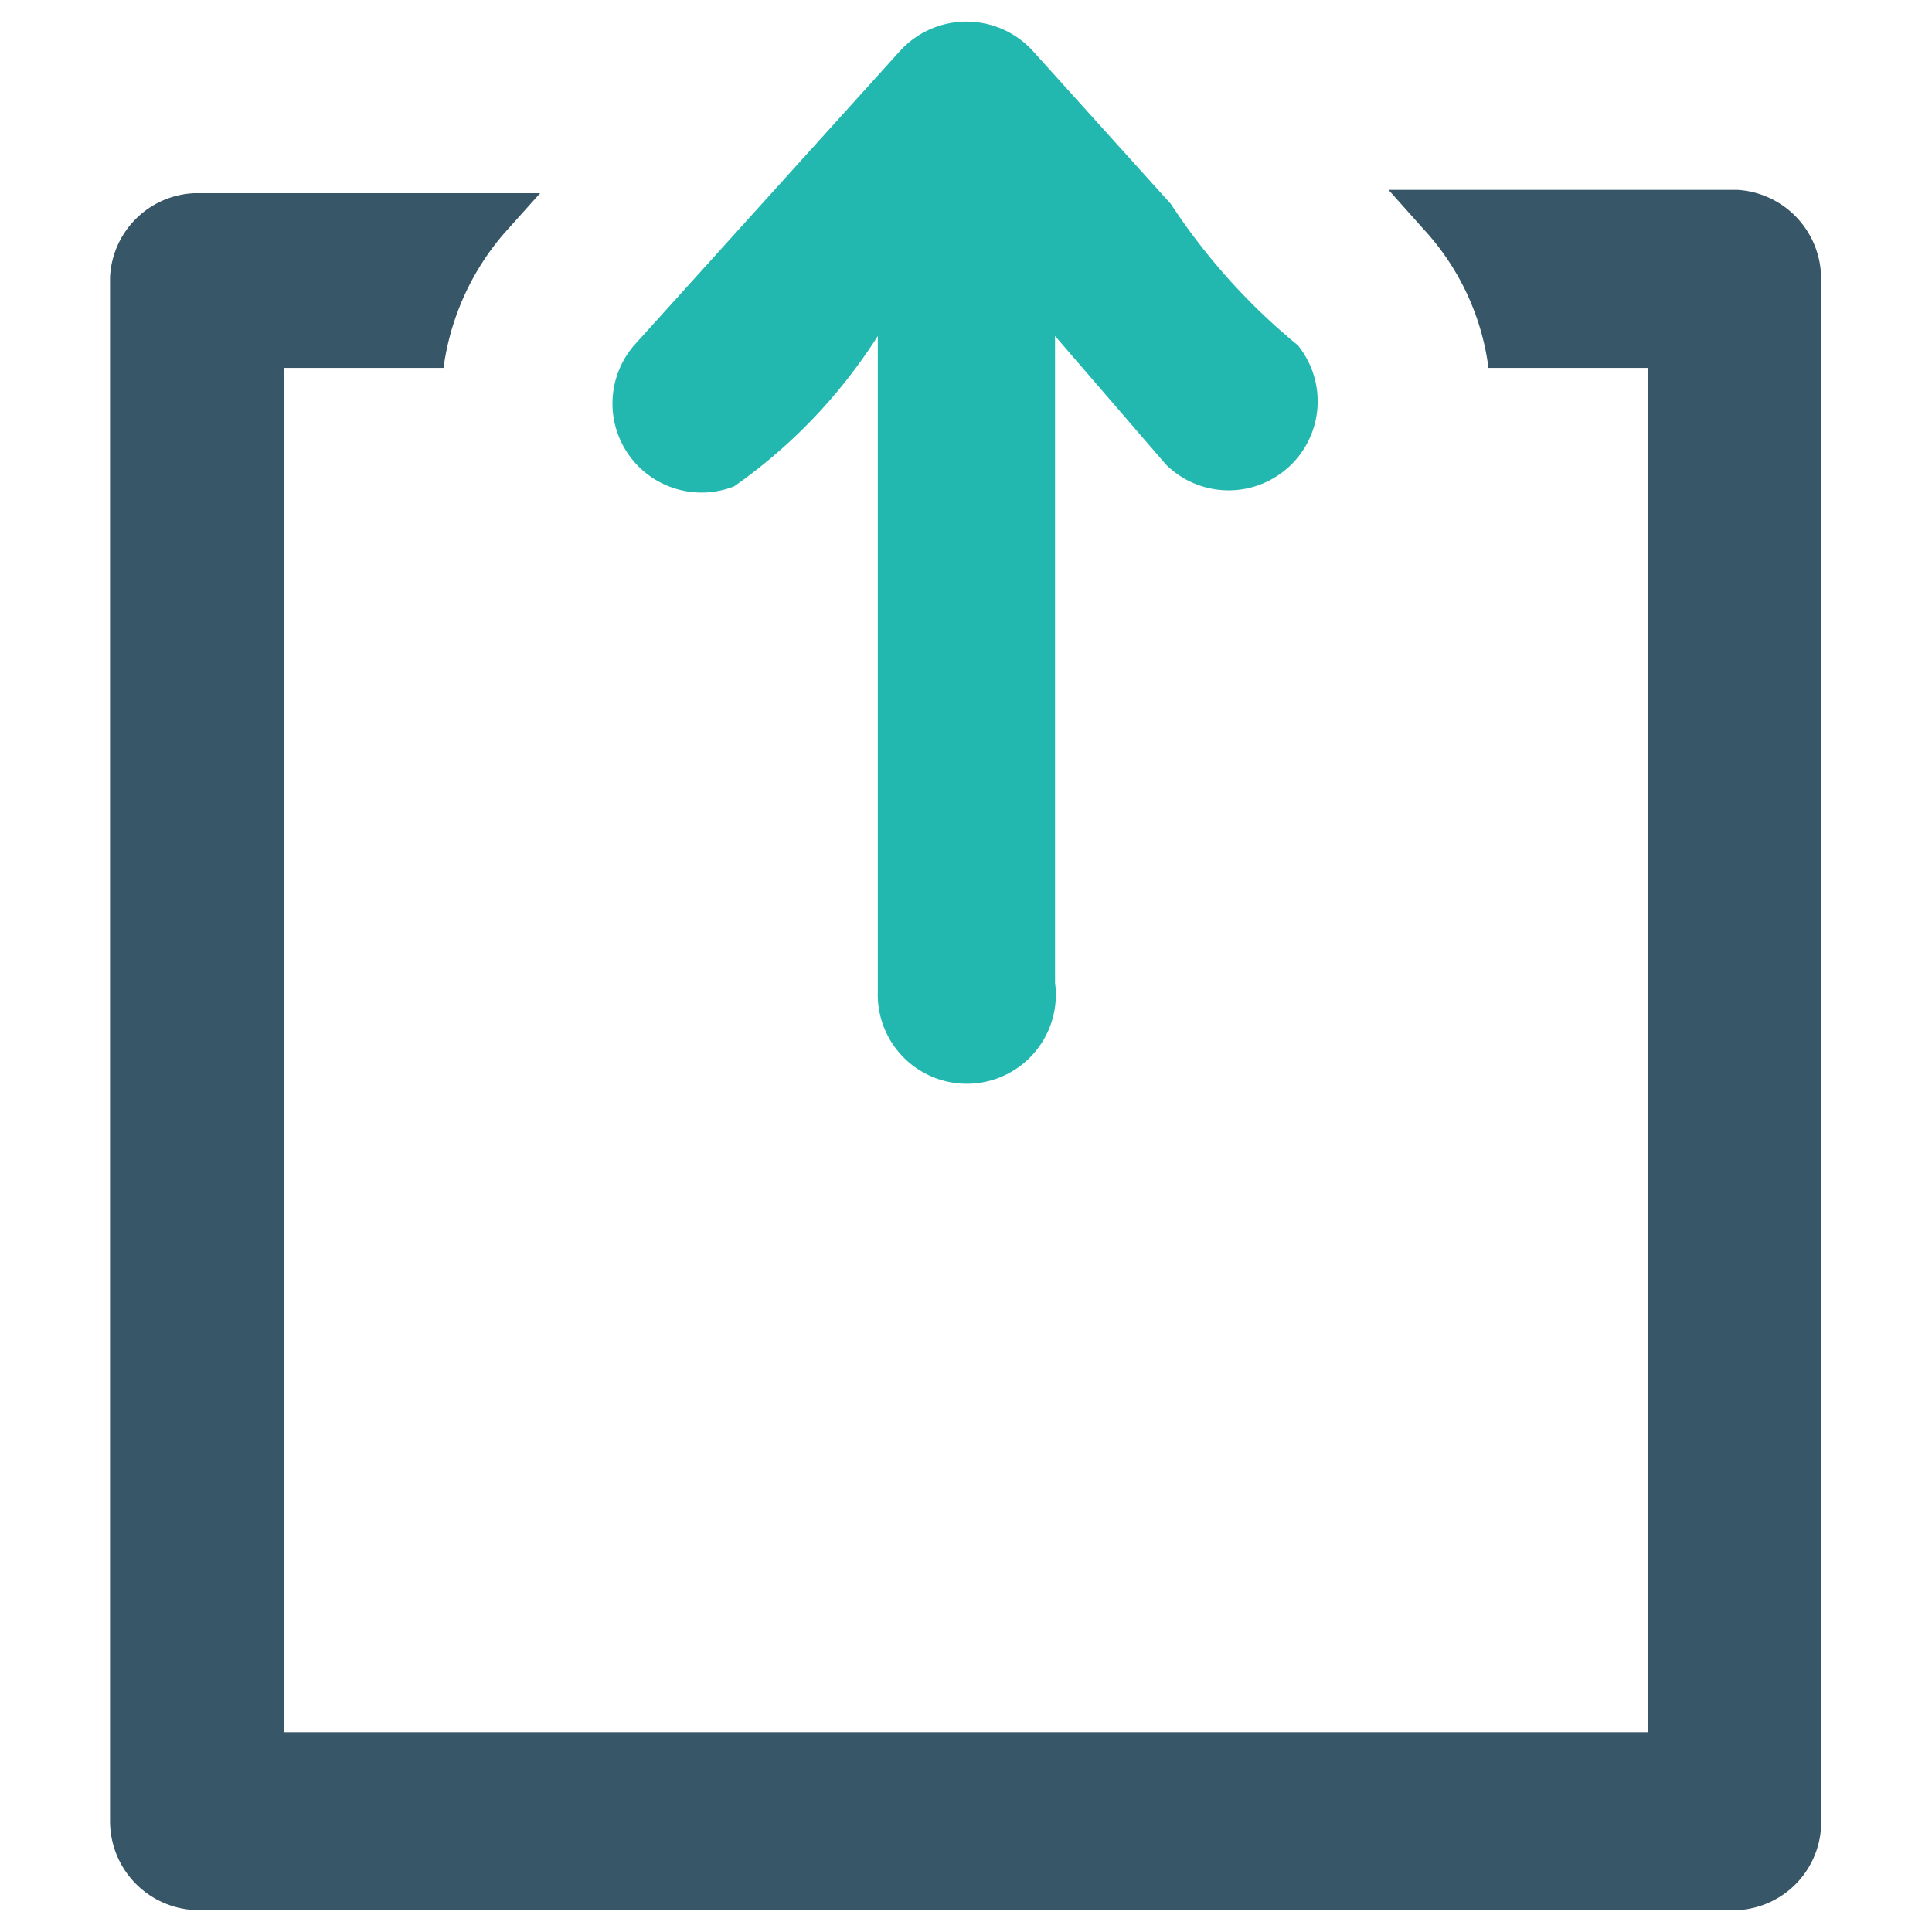 <svg xmlns="http://www.w3.org/2000/svg" width="23" height="23" viewBox="0 0 23 23"><title>icons-singletons</title><path d="M7.55,4.11h0L10.72,0.6a1.07,1.07,0,0,1,1.57,0h0l1.65,1.83a7.46,7.46,0,0,0,1.51,1.68,1.06,1.06,0,0,1-1.57,1.42L12.56,4v7.7a1.06,1.06,0,1,1-2.11.11V4A6.33,6.33,0,0,1,8.74,5.79,1.06,1.06,0,0,1,7.55,4.11Z" fill="#22b8af" fill-rule="evenodd"/><path d="M20.68,2.26H16.53l0.41,0.46a3,3,0,0,1,.78,1.66h1.9V20.62H3.38V4.38h1.9A3.08,3.08,0,0,1,6,2.78l0,0,0.43-.48H2.31a1.05,1.05,0,0,0-1,1s0,0.06,0,.09V21.68a1.06,1.06,0,0,0,1.06,1.06H20.68a1.05,1.05,0,0,0,1-1s0,0,0-.07h0V3.32A1.06,1.06,0,0,0,20.68,2.26Z" fill="#375667" fill-rule="evenodd"/></svg>